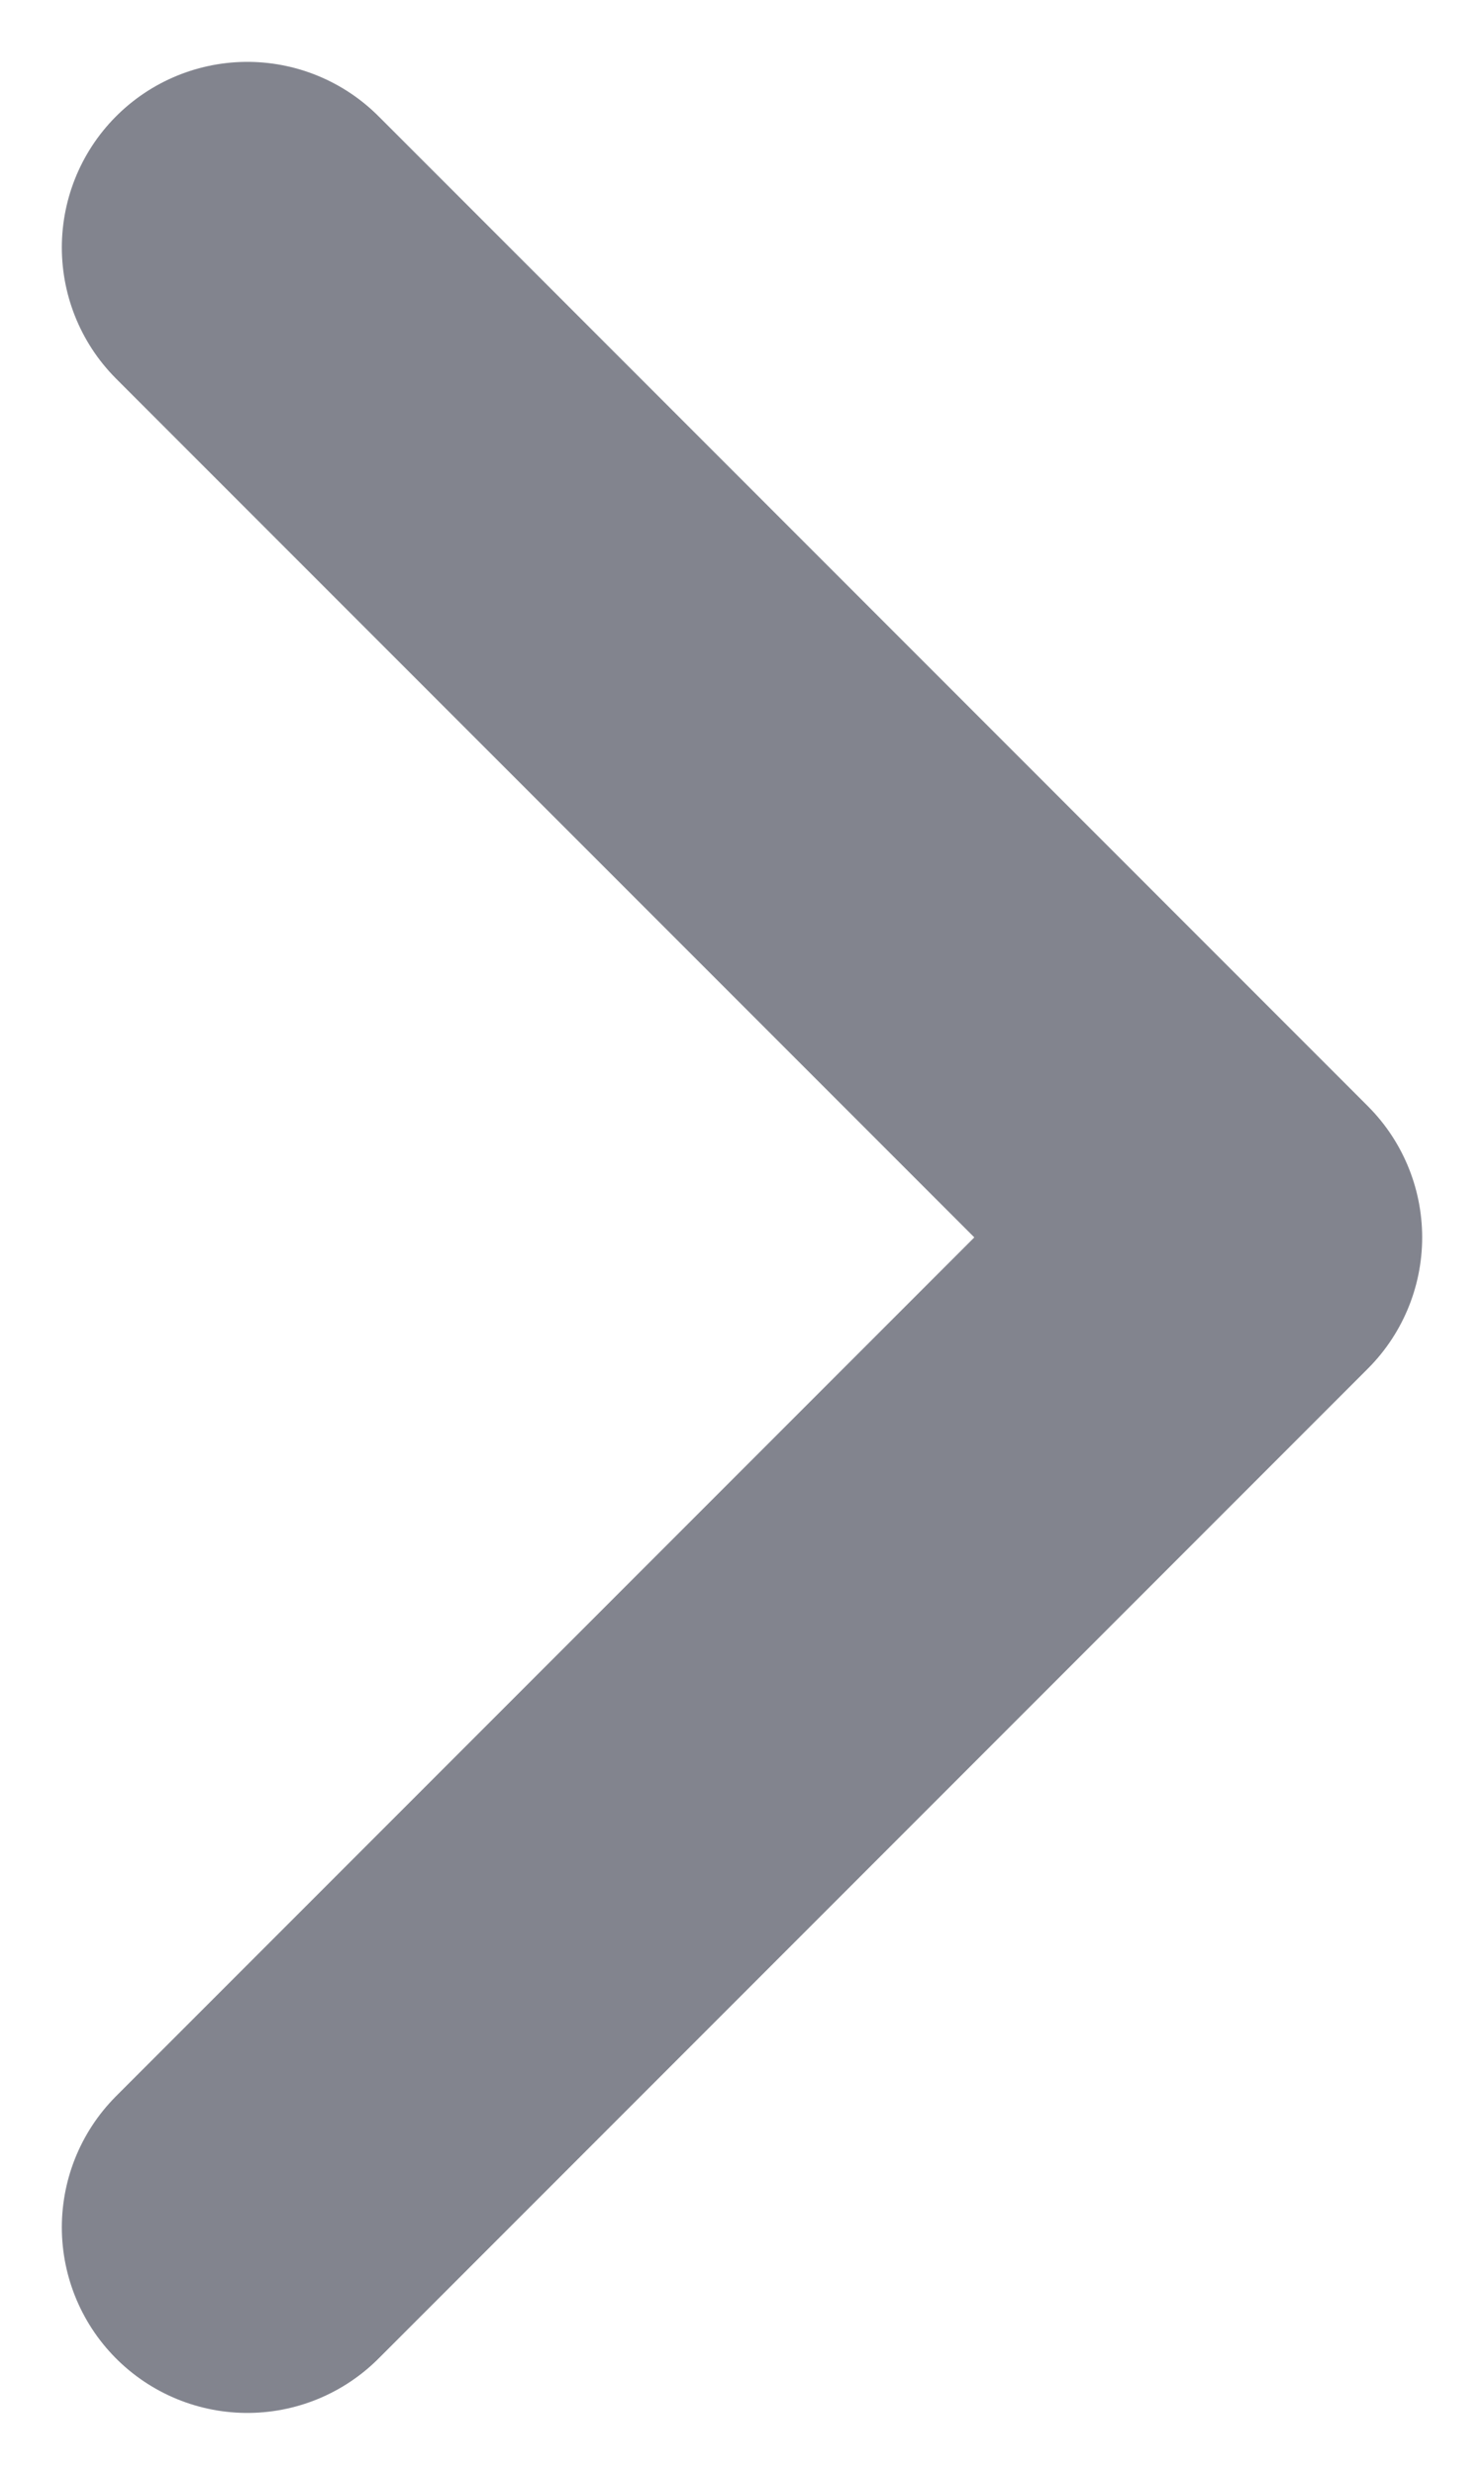 <svg width="6" height="10" viewBox="0 0 6 10" fill="none" xmlns="http://www.w3.org/2000/svg">
<path d="M1 1L5 5L1 9" stroke="#82848E" stroke-width="1.5" stroke-linecap="round" stroke-linejoin="round"/>
</svg>
